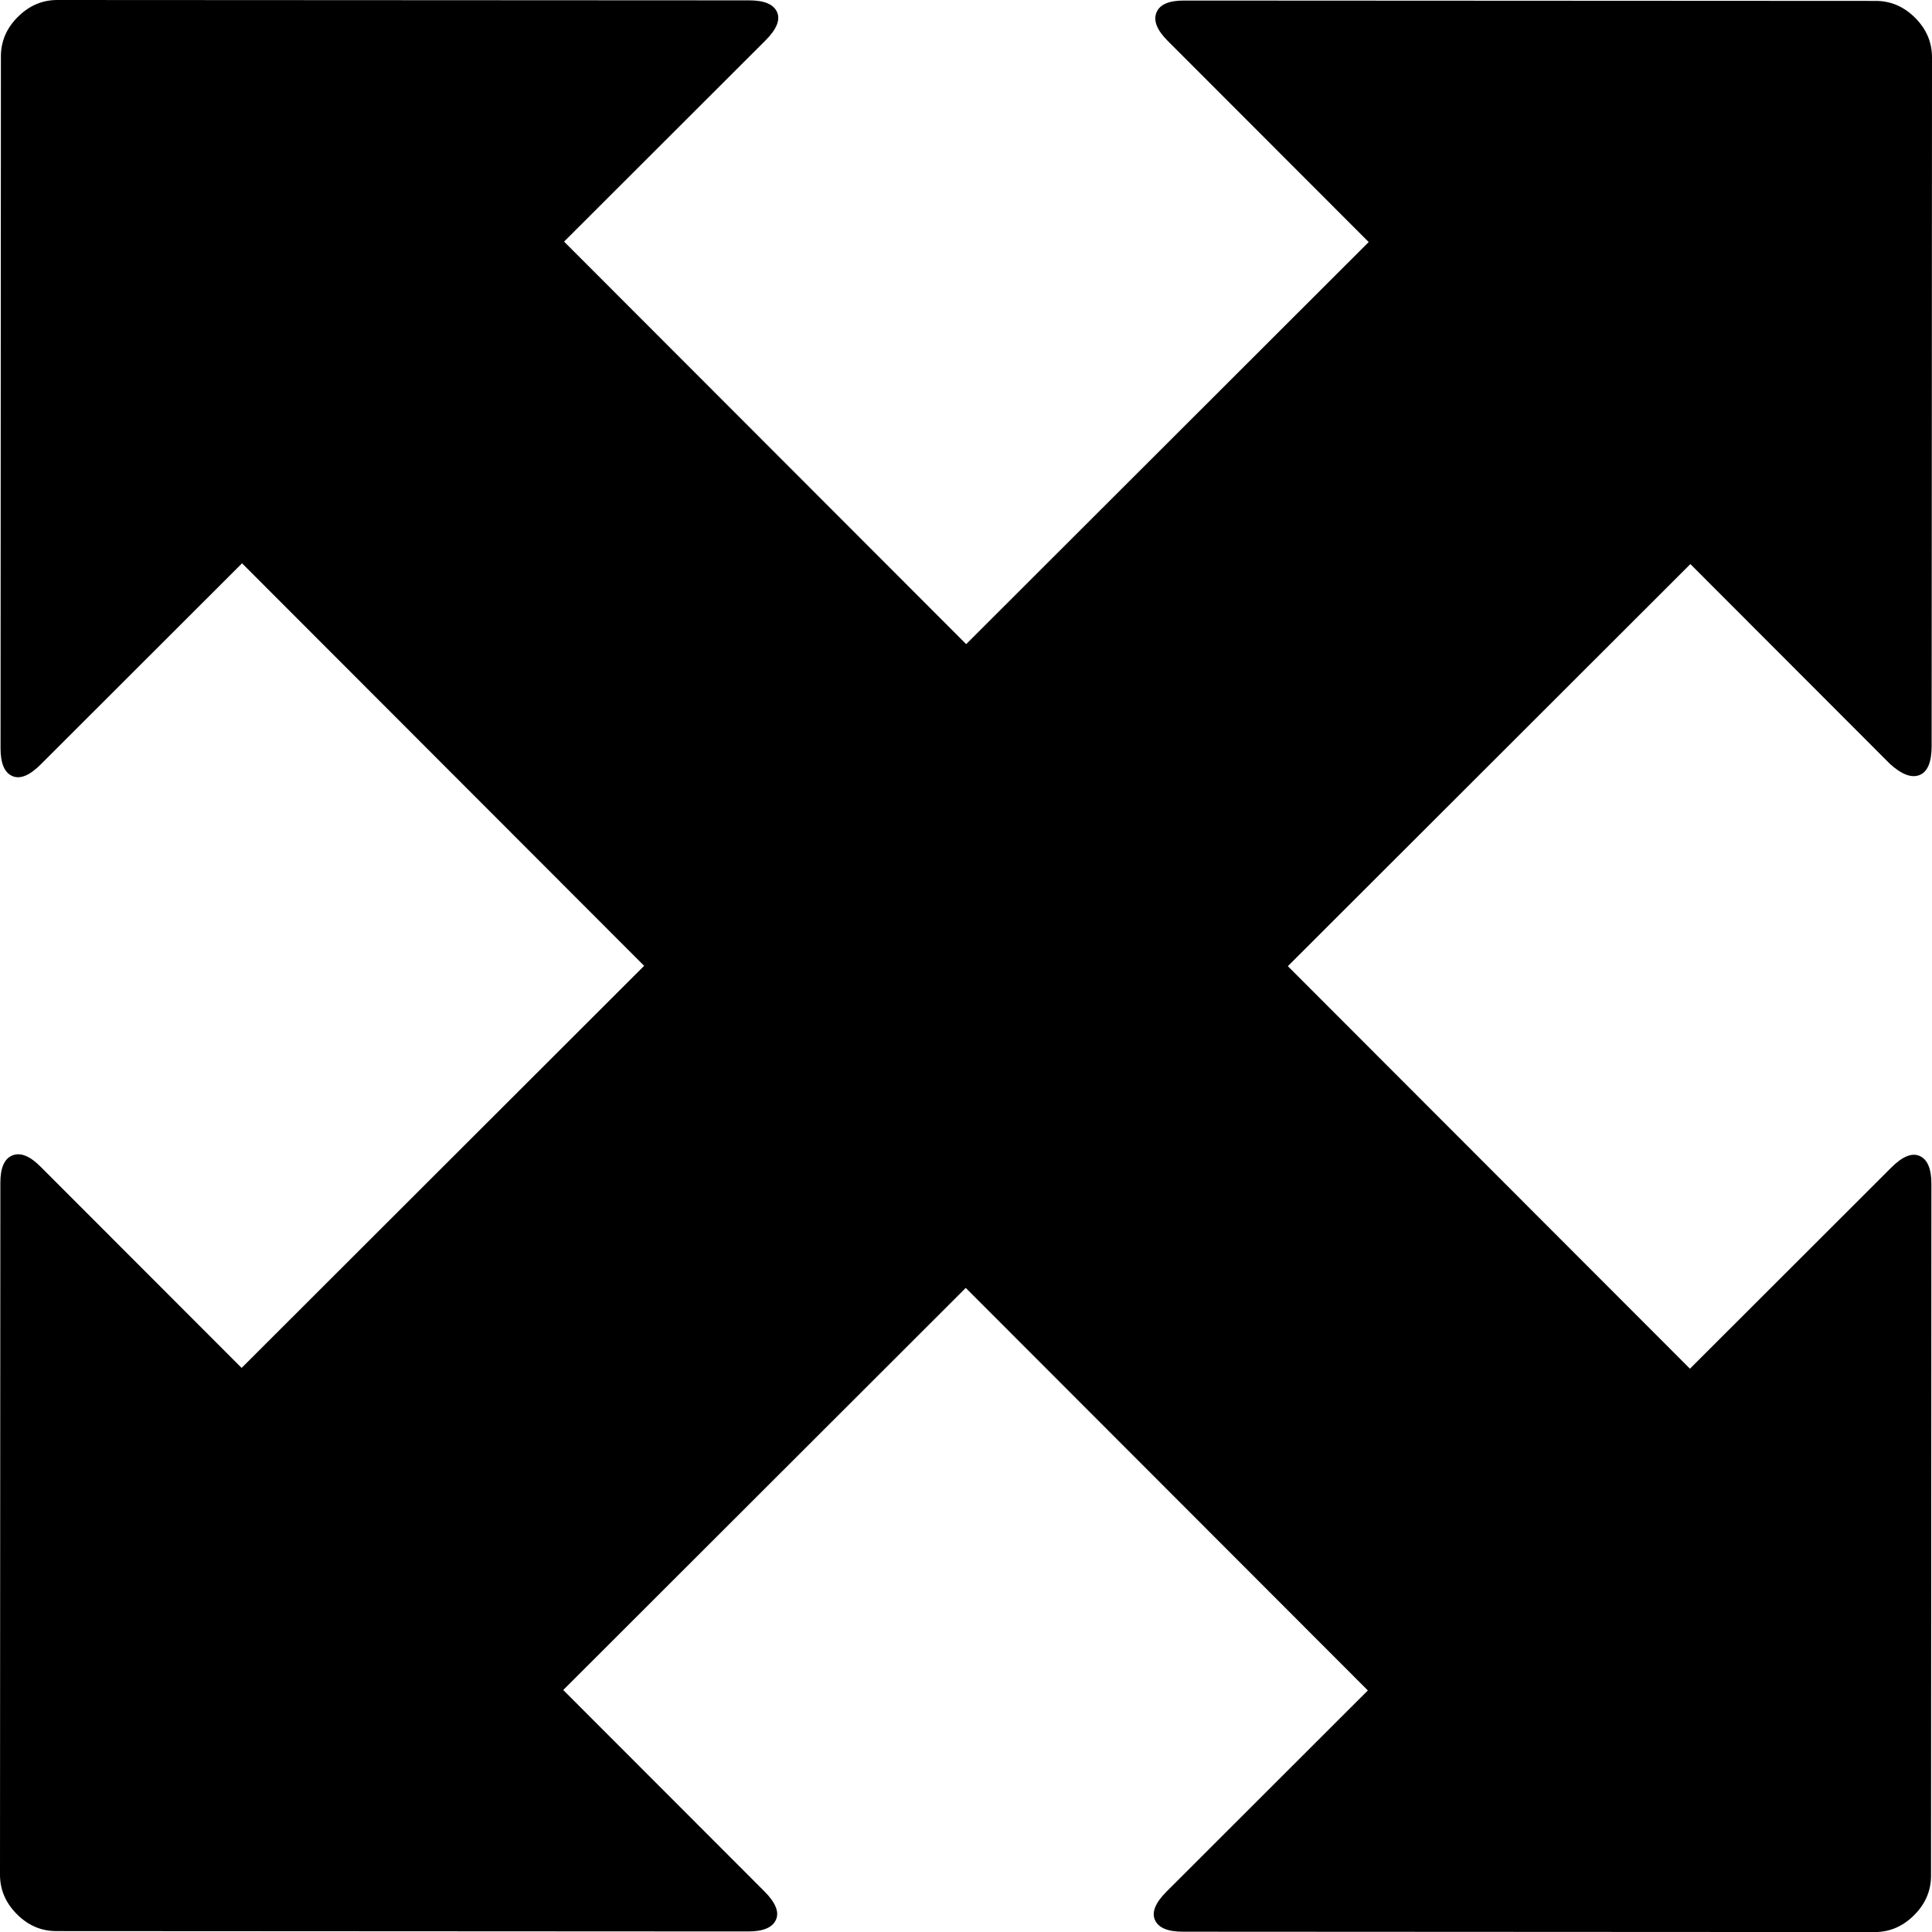 <?xml version="1.0" encoding="UTF-8" standalone="no"?>
<svg
   xmlns:dc="http://purl.org/dc/elements/1.1/"
   xmlns:cc="http://creativecommons.org/ns#"
   xmlns:rdf="http://www.w3.org/1999/02/22-rdf-syntax-ns#"
   xmlns:svg="http://www.w3.org/2000/svg"
   xmlns="http://www.w3.org/2000/svg"
   xmlns:sodipodi="http://sodipodi.sourceforge.net/DTD/sodipodi-0.dtd"
   xmlns:inkscape="http://www.inkscape.org/namespaces/inkscape"
   version="1.1"
   width="32px"
   height="32px"
   id="svg2985"
   inkscape:version="0.91 r13725"
   sodipodi:docname="arrow_diag.svg">
  <defs
     id="defs2993" />
  <sodipodi:namedview
     pagecolor="#ffffff"
     bordercolor="#666666"
     borderopacity="1"
     objecttolerance="10"
     gridtolerance="10"
     guidetolerance="10"
     inkscape:pageopacity="0"
     inkscape:pageshadow="2"
     inkscape:window-width="1280"
     inkscape:window-height="972"
     id="namedview2991"
     showgrid="false"
     inkscape:zoom="14.75"
     inkscape:cx="5.6740795"
     inkscape:cy="14.351053"
     inkscape:window-x="-8"
     inkscape:window-y="-8"
     inkscape:window-maximized="1"
     inkscape:current-layer="svg2985" />
  <g
     id="g2987"
     transform="matrix(0.019,0,0,-0.019,-7.041,39.041)" />
  <path
     d="M 0.296,0.28 Q 0.576,-1.8605027e-4 0.949,3.5497289e-6 L 12.41,0.006 q 0.373,1.896e-4 0.46,0.193 0.087,0.193 -0.193,0.473 L 9.343,4.002 16.003,10.669 22.67,4.009 19.34,0.676 q -0.266,-0.267 -0.186,-0.467 0.08,-0.2 0.453,-0.2 l 11.461,0.006 q 0.373,1.896e-4 0.653,0.28 Q 32,0.576 32,0.949 L 31.994,12.357 q -2.04e-4,0.4 -0.2,0.48 -0.2,0.08 -0.493,-0.187 l -3.303,-3.307 -6.667,6.66 6.66,6.667 3.333,-3.33 q 0.28,-0.28 0.473,-0.193 0.193,0.087 0.193,0.46 l -0.006,11.461 q -1.9e-4,0.373 -0.28,0.653 -0.28,0.28 -0.653,0.28 l -11.461,-0.006 q -0.373,-1.88e-4 -0.46,-0.193 -0.087,-0.193 0.193,-0.473 l 3.333,-3.33 -6.66,-6.667 -6.667,6.66 3.33,3.333 q 0.28,0.28 0.193,0.473 -0.087,0.193 -0.46,0.193 L 0.932,31.985 Q 0.559,31.985 0.28,31.705 -1.8930095e-4,31.424 2.9904858e-7,31.051 L 0.006,19.59 q 1.896e-4,-0.373 0.2,-0.453 0.2,-0.08 0.466,0.187 L 4.002,22.657 10.669,15.997 4.009,9.33 0.676,12.66 Q 0.396,12.94 0.202,12.853 0.009,12.767 0.009,12.394 l 0.006,-11.461 q 1.965e-4,-0.373 0.28,-0.653 z"
     id="path2989"
     inkscape:connector-curvature="0" />
</svg>
